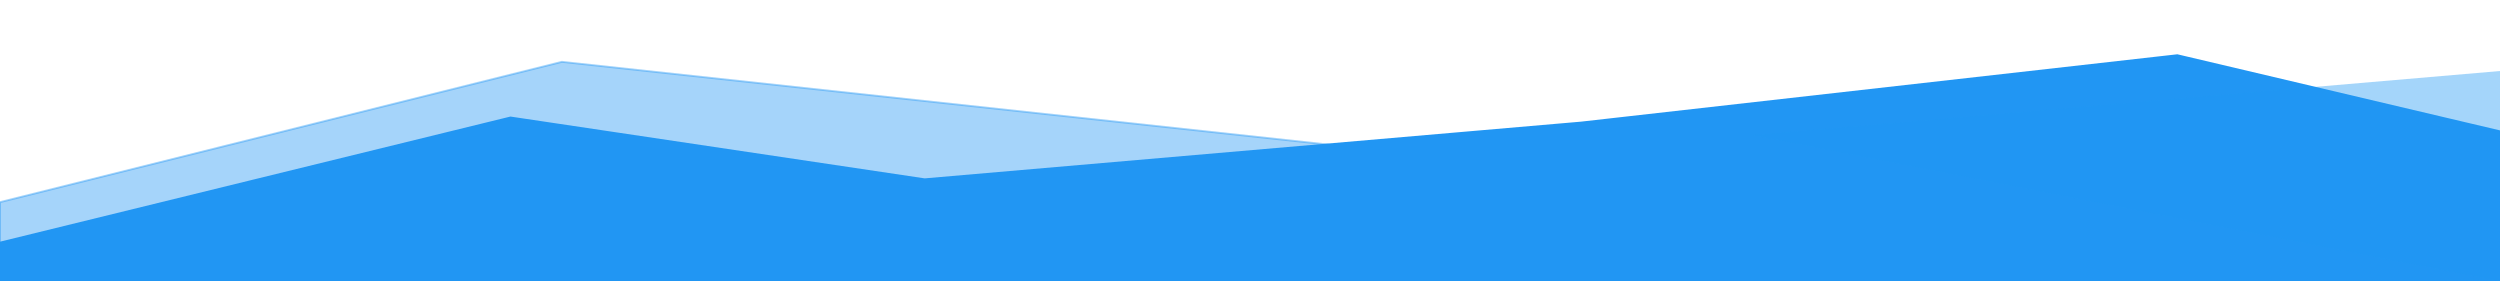 <?xml version="1.0" encoding="UTF-8" standalone="no"?>
<svg
   xmlns:dc="http://purl.org/dc/elements/1.1/"
   xmlns:cc="http://creativecommons.org/ns#"
   xmlns:rdf="http://www.w3.org/1999/02/22-rdf-syntax-ns#"
   xmlns:svg="http://www.w3.org/2000/svg"
   xmlns="http://www.w3.org/2000/svg"
   xmlns:sodipodi="http://sodipodi.sourceforge.net/DTD/sodipodi-0.dtd"
   xmlns:inkscape="http://www.inkscape.org/namespaces/inkscape"
   width="1280px"
   height="144px"
   viewBox="0 0 1280 144"
   version="1.1"
   id="SVGRoot"
   sodipodi:docname="bottomBorder.svg"
   inkscape:version="1.0.2 (394de47547, 2021-03-26)">
  <defs
     id="defs217" />
  <sodipodi:namedview
     id="base"
     pagecolor="#ffffff"
     bordercolor="#666666"
     borderopacity="1.0"
     inkscape:pageopacity="1.0"
     inkscape:pageshadow="0"
     inkscape:zoom="2.8"
     inkscape:cx="999.43543"
     inkscape:cy="160.21674"
     inkscape:document-units="px"
     inkscape:current-layer="layer1"
     inkscape:document-rotation="0"
     showgrid="false"
     inkscape:window-width="2488"
     inkscape:window-height="1376"
     inkscape:window-x="1992"
     inkscape:window-y="27"
     inkscape:window-maximized="1" />
  <g
     inkscape:label="Layer 1"
     inkscape:groupmode="layer"
     id="layer1">
    <path
       style="opacity:0.405;fill:#2196f3;fill-opacity:1;stroke:#2196f3;stroke-width:1px;stroke-linecap:butt;stroke-linejoin:miter;stroke-opacity:1"
       d="M 0,103.502 287.684,31.659 685.612,74.642 689.365,144 H 0 Z"
       id="path1071"
       sodipodi:nodetypes="cccccc" />
    <path
       style="fill:#2196f3;fill-opacity:1;stroke:#2196f3;stroke-width:1px;stroke-linecap:butt;stroke-linejoin:miter;stroke-opacity:1"
       d="M 1280,67.274 1114.781,28.296 809.512,62.782 473.424,91.827 261.374,60.18 0,124.259 V 144 h 1280 z"
       id="path1073"
       sodipodi:nodetypes="ccccccccc" />
    <path
       style="opacity:1;fill:#2097f3;fill-opacity:0.404;stroke:none;stroke-width:1.002;stroke-linecap:butt;stroke-linejoin:miter;stroke-miterlimit:4;stroke-dasharray:none;stroke-opacity:0.404"
       d="m 1280,144 -0,-107.643 -382.562,32.847 z"
       id="path858"
       sodipodi:nodetypes="cccc" />
  </g>
</svg>
